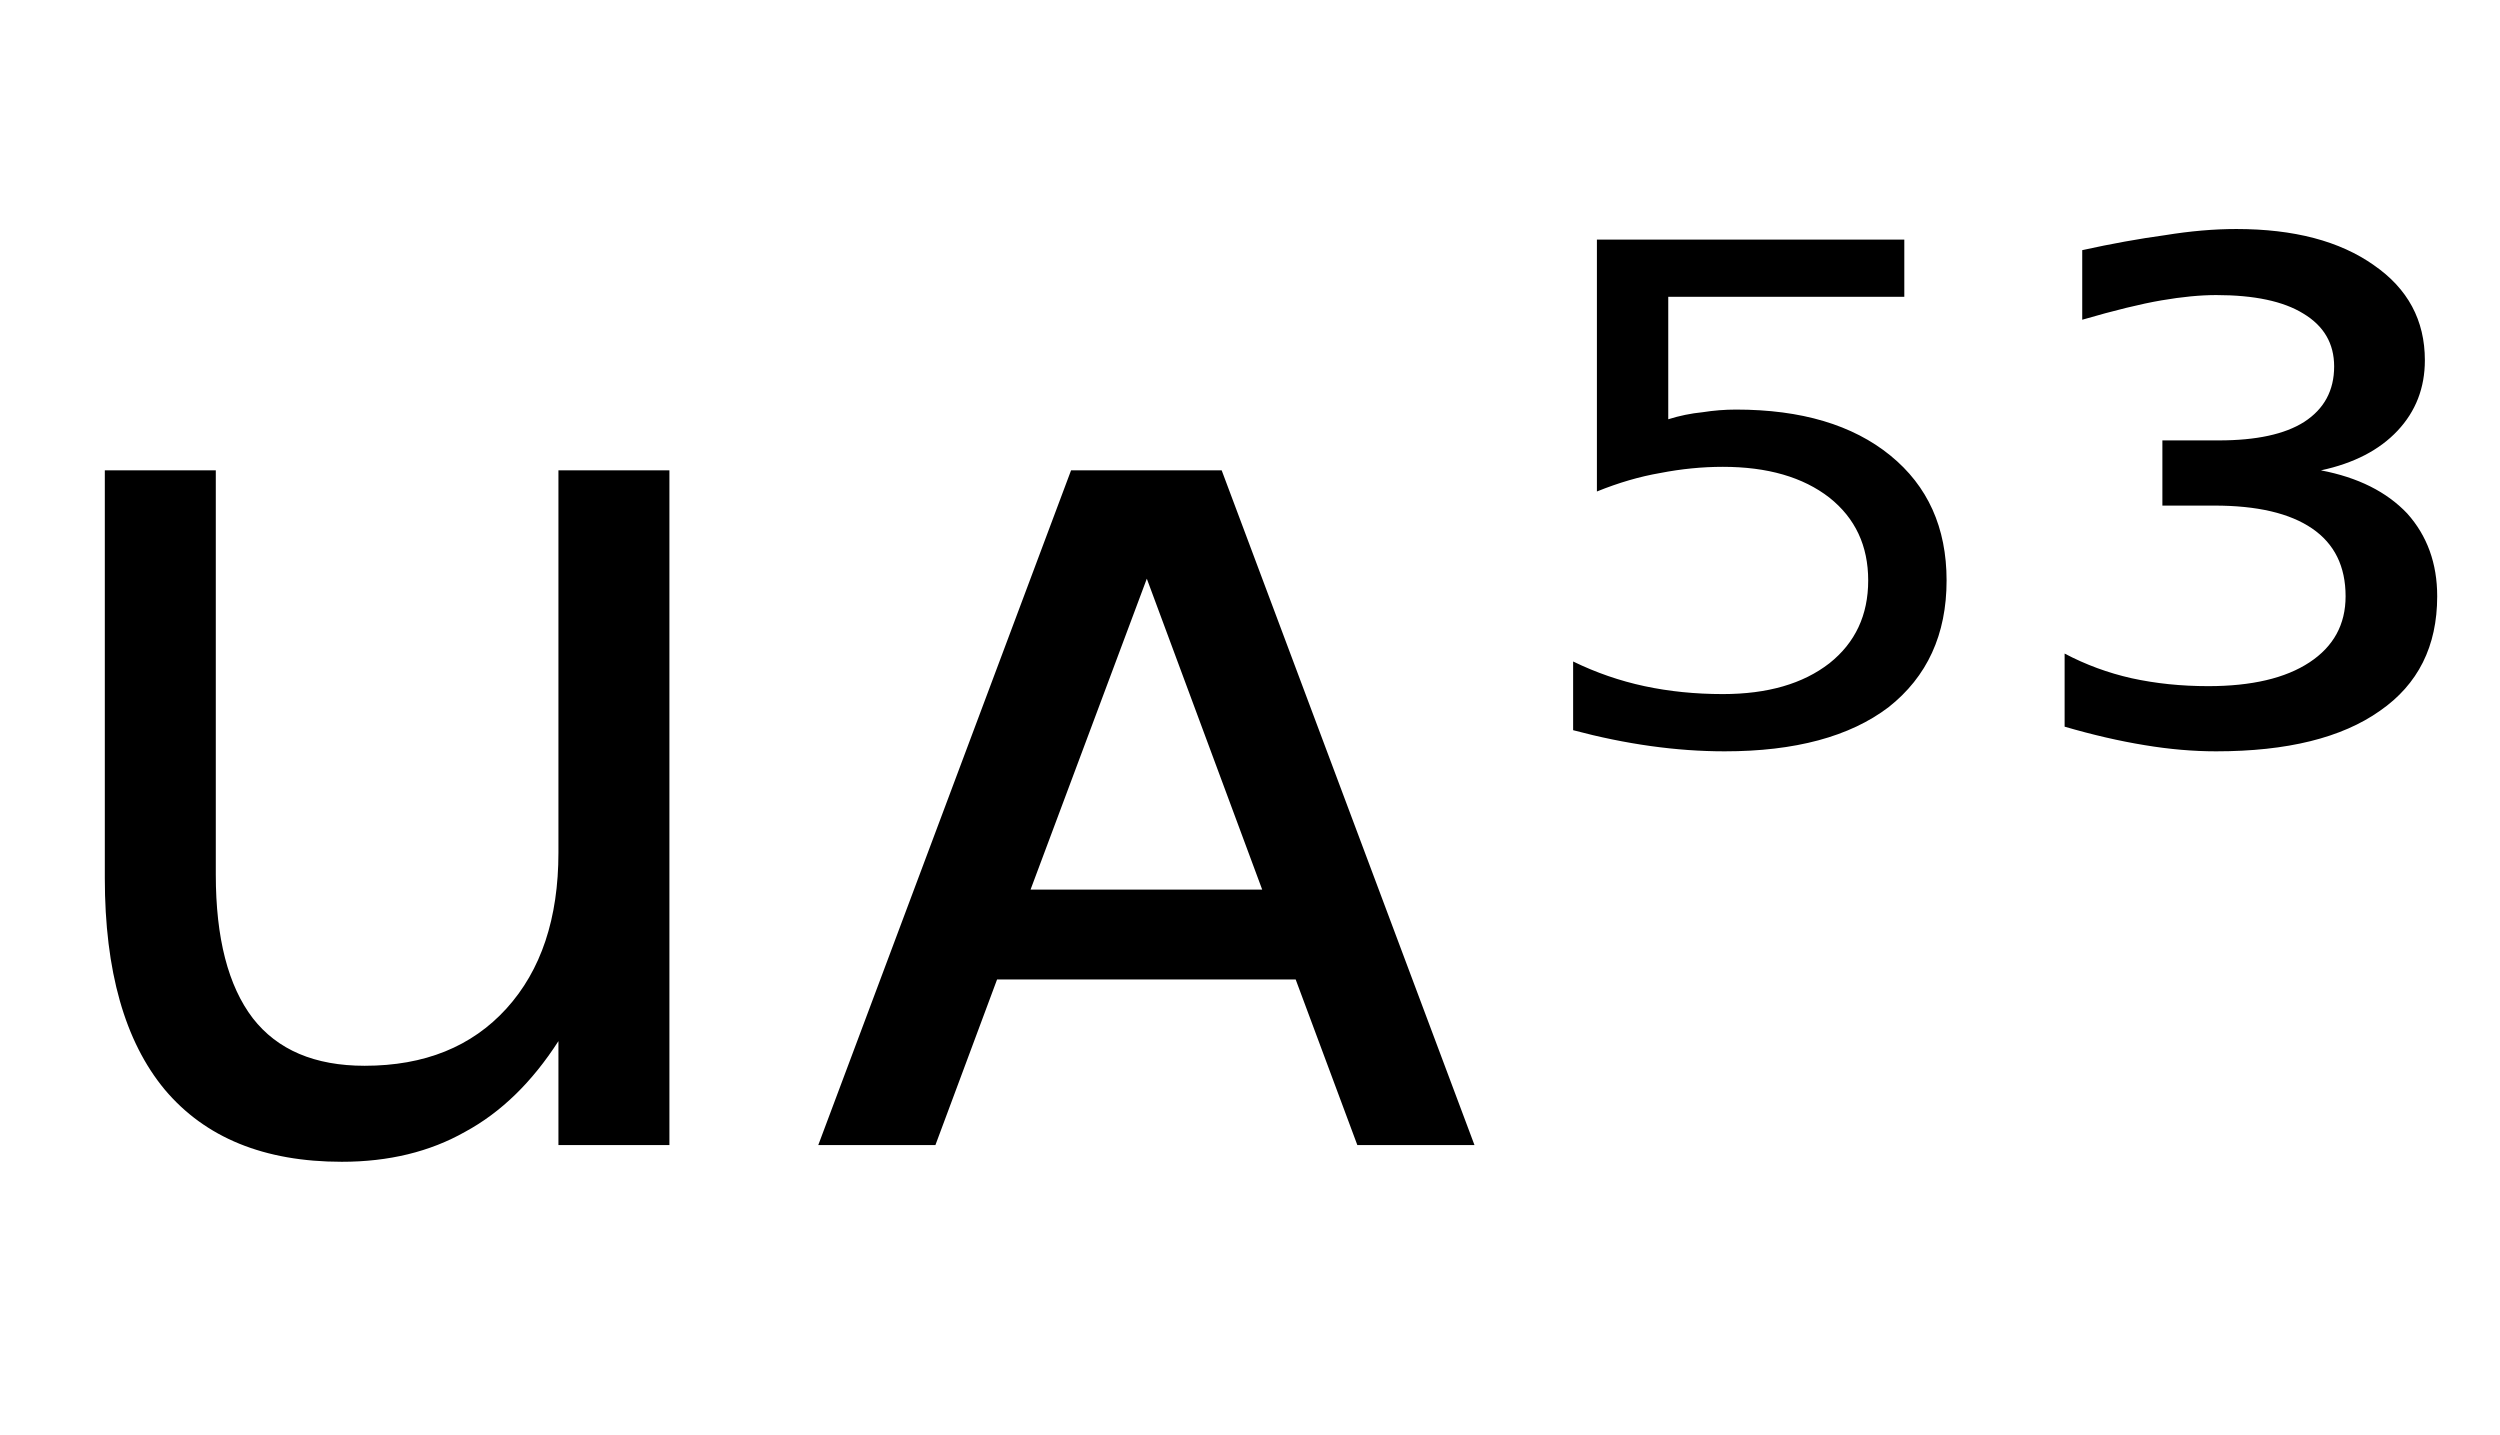 <svg height="16.297" width="28.383" xmlns="http://www.w3.org/2000/svg" ><path d="M1.19 9.97L1.19 9.97L1.19 5.34L2.45 5.34L2.45 9.93Q2.45 11.01 2.87 11.56Q3.29 12.10 4.14 12.10L4.14 12.10Q5.16 12.10 5.75 11.45Q6.34 10.80 6.34 9.68L6.34 9.68L6.34 5.34L7.60 5.34L7.60 13.00L6.34 13.00L6.34 11.82Q5.89 12.52 5.28 12.85Q4.68 13.19 3.88 13.19L3.88 13.19Q2.56 13.19 1.87 12.37Q1.19 11.55 1.19 9.97ZM4.35 5.15L4.35 5.15ZM13.87 5.34L16.74 13.00L15.41 13.00L14.71 11.12L11.32 11.12L10.62 13.00L9.29 13.00L12.16 5.34L13.87 5.34ZM13.02 6.57L11.70 10.10L14.33 10.10L13.02 6.57ZM18.13 5.58L18.13 2.72L21.62 2.72L21.62 3.37L18.94 3.37L18.94 4.76Q19.13 4.70 19.33 4.68L19.33 4.68Q19.52 4.65 19.71 4.65L19.71 4.65Q20.82 4.65 21.46 5.17L21.46 5.17Q22.10 5.69 22.10 6.59L22.10 6.59Q22.10 7.51 21.44 8.03L21.44 8.03Q20.78 8.53 19.58 8.53L19.58 8.53Q19.17 8.53 18.74 8.47Q18.31 8.41 17.86 8.29L17.86 8.29L17.86 7.51Q18.25 7.70 18.67 7.79L18.67 7.79Q19.09 7.88 19.56 7.88L19.56 7.88Q20.32 7.88 20.77 7.53Q21.21 7.18 21.21 6.59Q21.21 6.00 20.77 5.65Q20.32 5.30 19.56 5.30L19.56 5.30Q19.21 5.30 18.85 5.37Q18.50 5.43 18.13 5.58L18.13 5.58ZM26.35 5.34L26.35 5.34Q26.98 5.46 27.33 5.83Q27.67 6.21 27.67 6.77L27.67 6.77Q27.67 7.62 27.02 8.07Q26.37 8.53 25.16 8.53L25.16 8.53Q24.77 8.53 24.35 8.46Q23.92 8.39 23.44 8.25L23.44 8.25L23.44 7.42Q23.80 7.61 24.20 7.70Q24.61 7.79 25.07 7.79L25.07 7.79Q25.81 7.79 26.22 7.52Q26.63 7.25 26.63 6.77L26.63 6.77Q26.63 6.26 26.25 6.00Q25.87 5.74 25.14 5.74L25.14 5.74L24.55 5.74L24.55 5.00L25.19 5.00Q25.83 5.00 26.16 4.79Q26.50 4.57 26.50 4.16L26.50 4.16Q26.50 3.77 26.15 3.56Q25.81 3.35 25.16 3.35L25.16 3.35Q24.89 3.35 24.54 3.41Q24.19 3.47 23.64 3.63L23.64 3.63L23.64 2.84Q24.14 2.73 24.58 2.67Q25.01 2.60 25.39 2.60L25.39 2.60Q26.37 2.60 26.95 3.01Q27.53 3.41 27.53 4.09L27.53 4.09Q27.53 4.56 27.22 4.89Q26.91 5.22 26.35 5.34Z"></path></svg>